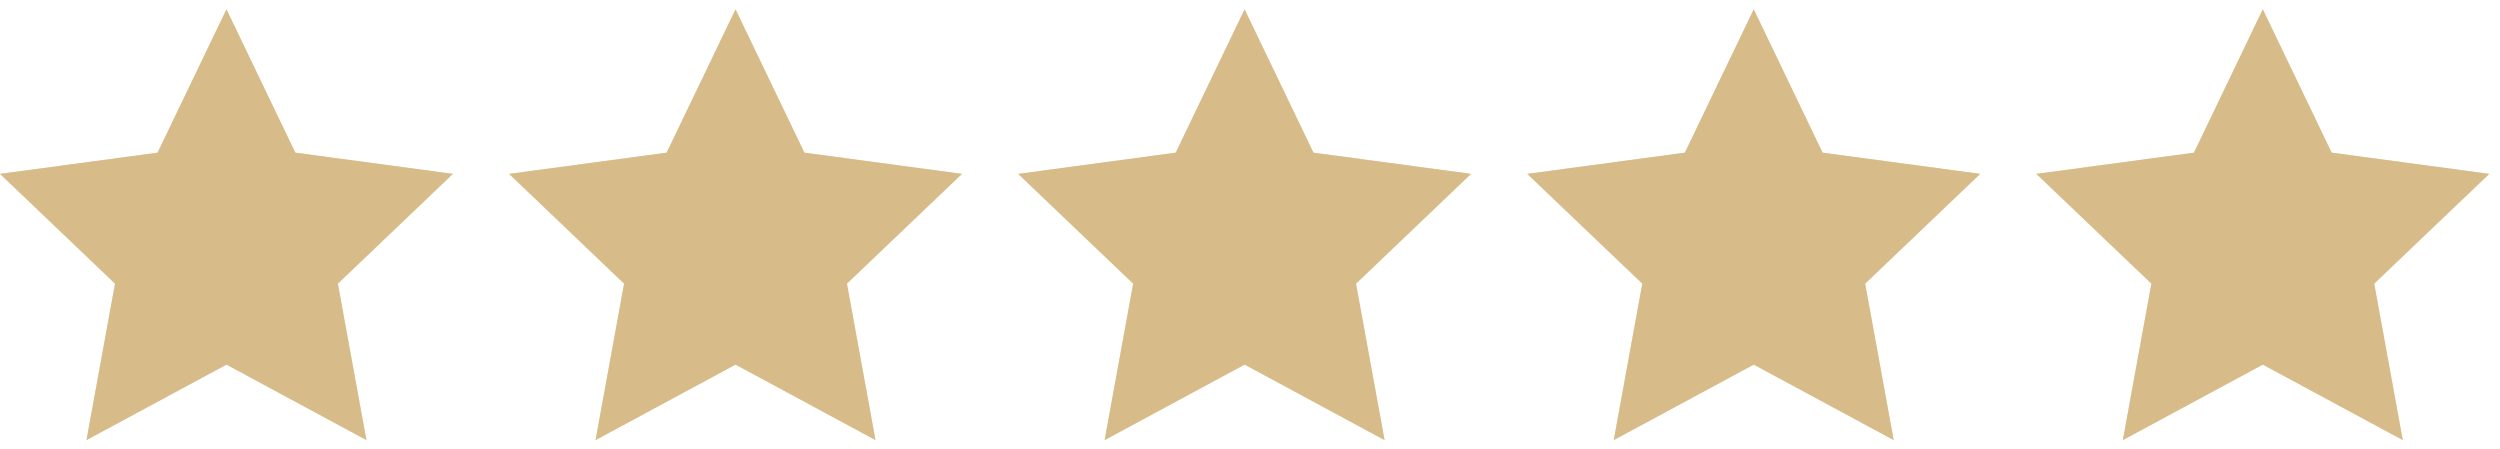<svg width="89" height="16" viewBox="0 0 89 16" fill="none" xmlns="http://www.w3.org/2000/svg">
<g clip-path="url(#clip0_771_7865)">
<g opacity="0.5">
<path d="M8.062 0.333L10.513 5.435L16.123 6.19L12.028 10.098L13.044 15.667L8.062 12.98L3.079 15.667L4.095 10.098L0 6.19L5.61 5.435L8.062 0.333Z" fill="#D7BC89"/>
<path d="M26.185 0.333L28.636 5.435L34.246 6.19L30.151 10.098L31.167 15.667L26.185 12.98L21.202 15.667L22.218 10.098L18.123 6.19L23.733 5.435L26.185 0.333Z" fill="#D7BC89"/>
<path d="M44.308 0.333L46.759 5.435L52.369 6.19L48.274 10.098L49.29 15.667L44.308 12.98L39.325 15.667L40.341 10.098L36.246 6.19L41.856 5.435L44.308 0.333Z" fill="#D7BC89"/>
<path d="M62.433 0.333L64.884 5.435L70.495 6.19L66.399 10.098L67.415 15.667L62.433 12.98L57.45 15.667L58.466 10.098L54.371 6.19L59.981 5.435L62.433 0.333Z" fill="#D7BC89"/>
<path d="M80.556 0.333L83.007 5.435L88.618 6.19L84.522 10.098L85.538 15.667L80.556 12.98L75.574 15.667L76.59 10.098L72.494 6.19L78.105 5.435L80.556 0.333Z" fill="#D7BC89"/>
</g>
<path d="M8.062 0.333L10.513 5.435L16.123 6.19L12.028 10.098L13.044 15.667L8.062 12.98L3.079 15.667L4.095 10.098L0 6.19L5.61 5.435L8.062 0.333Z" fill="#D7BC89"/>
<path d="M26.185 0.333L28.636 5.435L34.246 6.19L30.151 10.098L31.167 15.667L26.185 12.98L21.202 15.667L22.218 10.098L18.123 6.19L23.733 5.435L26.185 0.333Z" fill="#D7BC89"/>
<path d="M44.308 0.333L46.759 5.435L52.369 6.19L48.274 10.098L49.29 15.667L44.308 12.98L39.325 15.667L40.341 10.098L36.246 6.19L41.856 5.435L44.308 0.333Z" fill="#D7BC89"/>
<path d="M62.433 0.333L64.884 5.435L70.495 6.19L66.399 10.098L67.415 15.667L62.433 12.98L57.45 15.667L58.466 10.098L54.371 6.19L59.981 5.435L62.433 0.333Z" fill="#D7BC89"/>
<path d="M80.556 0.333L83.007 5.435L88.618 6.19L84.522 10.098L85.538 15.667L80.556 12.98L75.574 15.667L76.59 10.098L72.494 6.19L78.105 5.435L80.556 0.333Z" fill="#D7BC89"/>
</g>
<defs>
<clipPath id="clip0_771_7865">
<rect width="88.617" height="15.334" fill="white" transform="translate(0 0.333)"/>
</clipPath>
</defs>
</svg>
